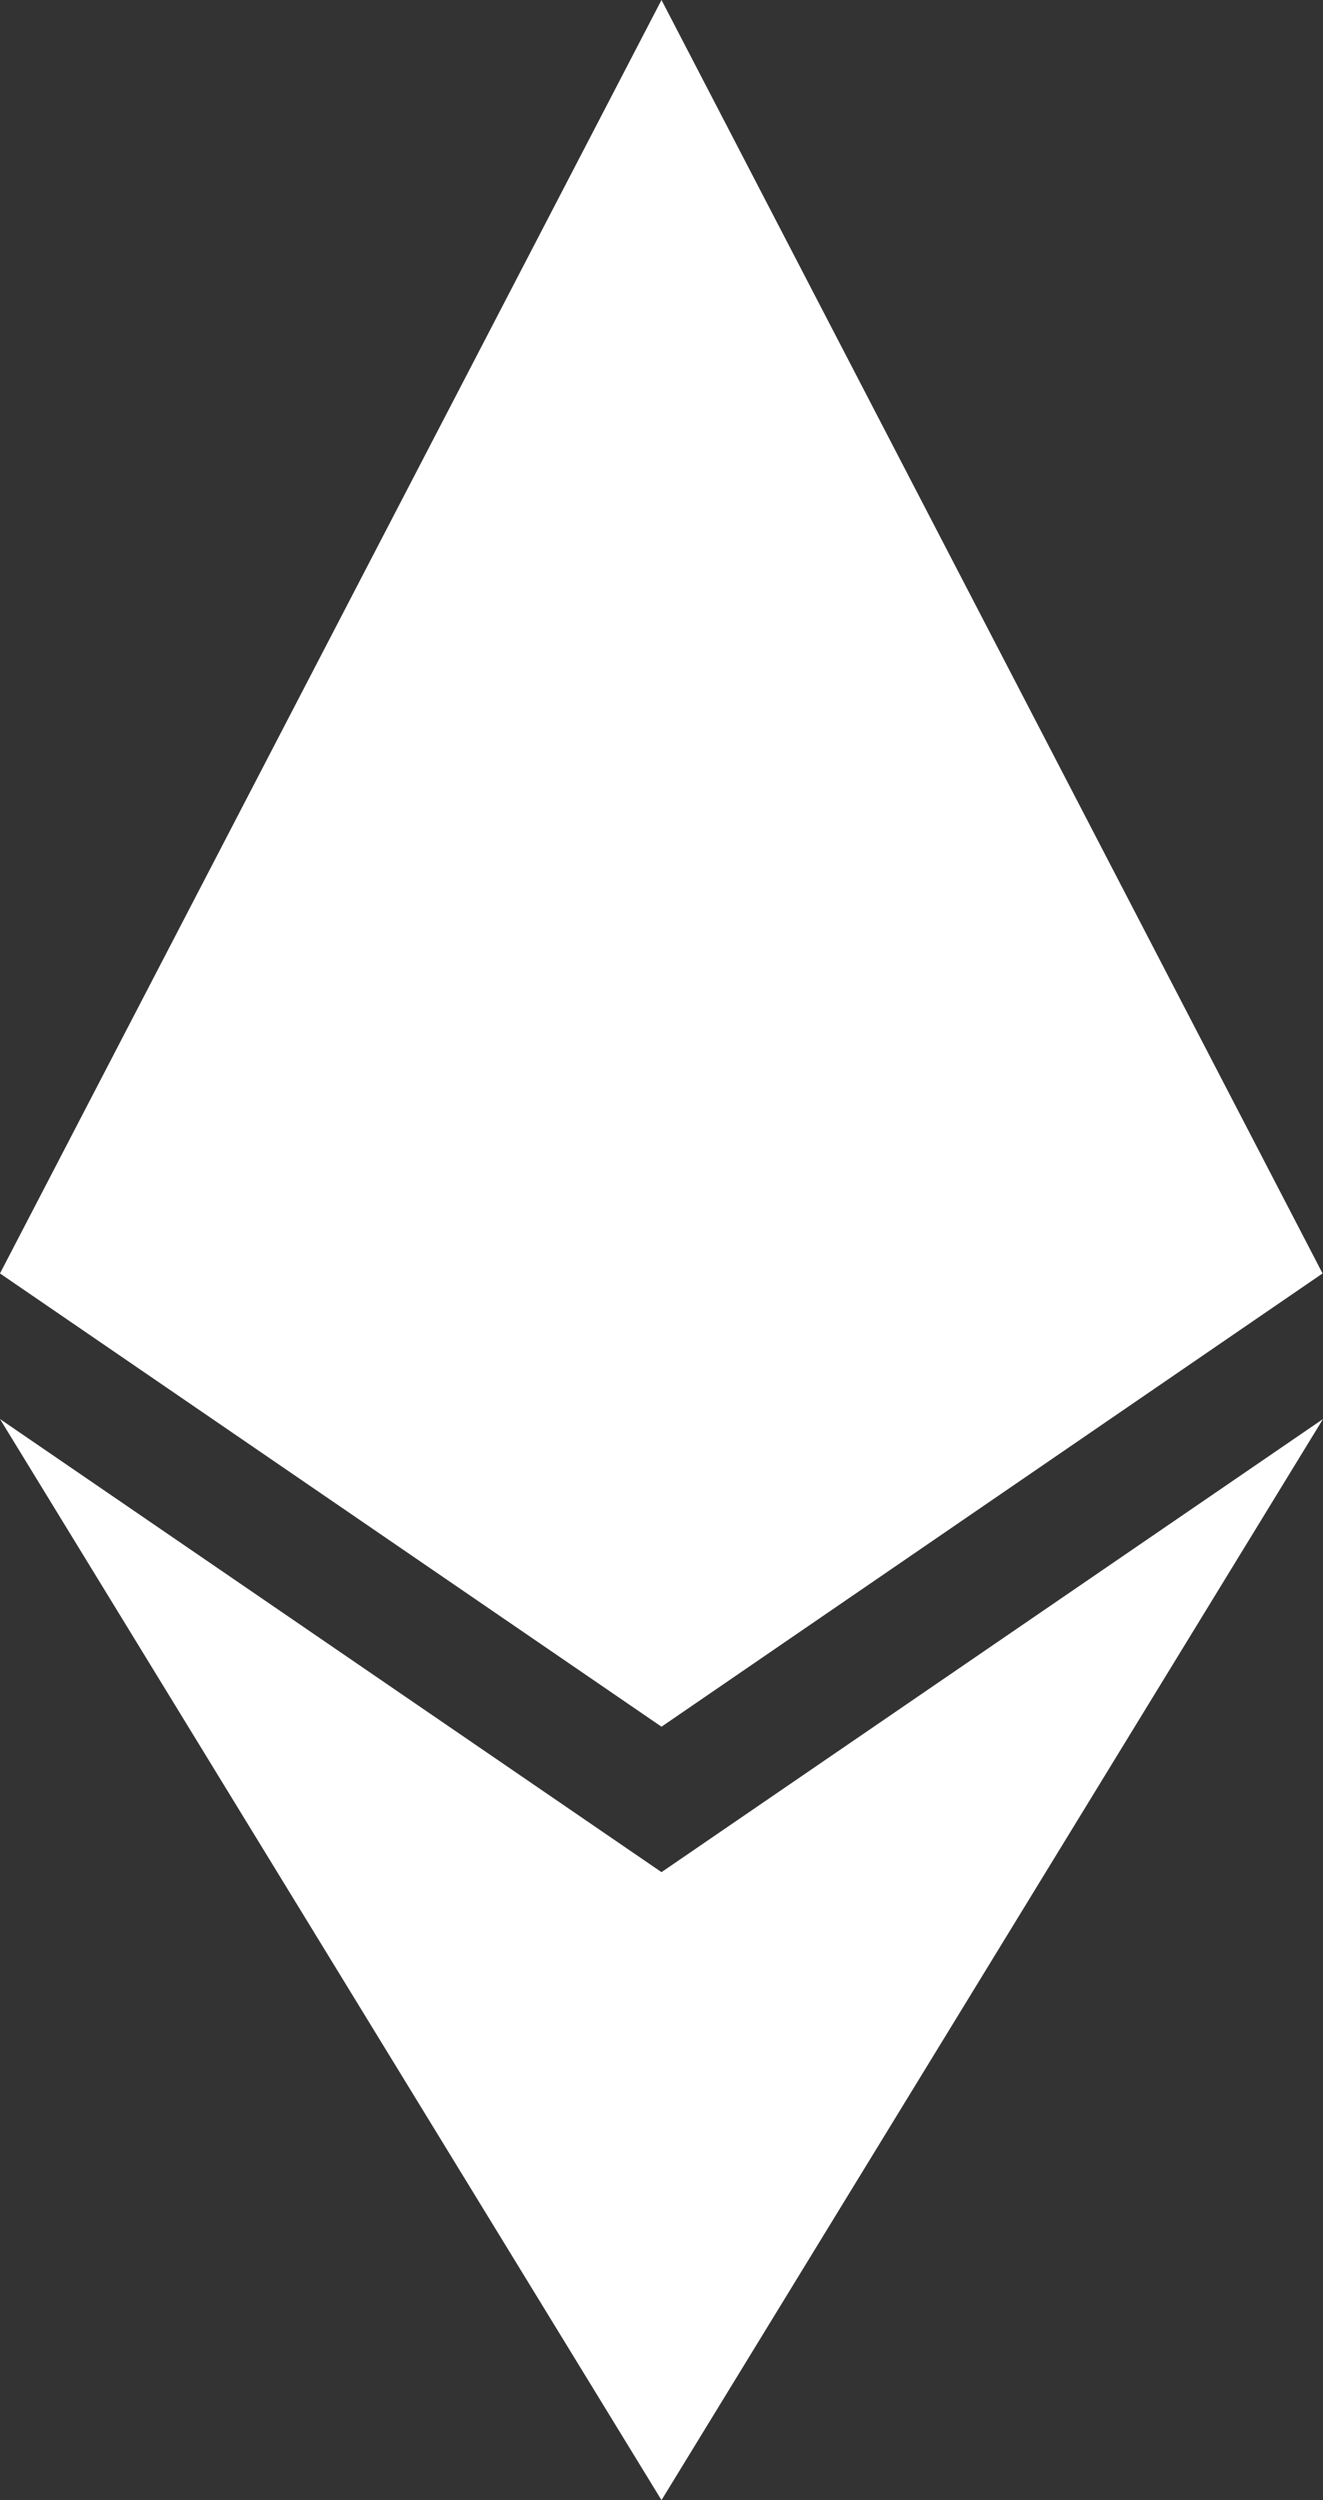 <svg viewBox="0 0 9 17" fill="none" xmlns="http://www.w3.org/2000/svg">
<rect x="0" y="0" width="9" height="17" fill="#333333" stroke="none"/>
<path opacity="1" d="M8.997 8.659L4.5 11.741L0 8.659L4.5 0L8.997 8.659ZM4.5 12.73L0 9.649L4.5 17L9 9.649L4.5 12.73Z" fill="#ffffff"/>
</svg>
